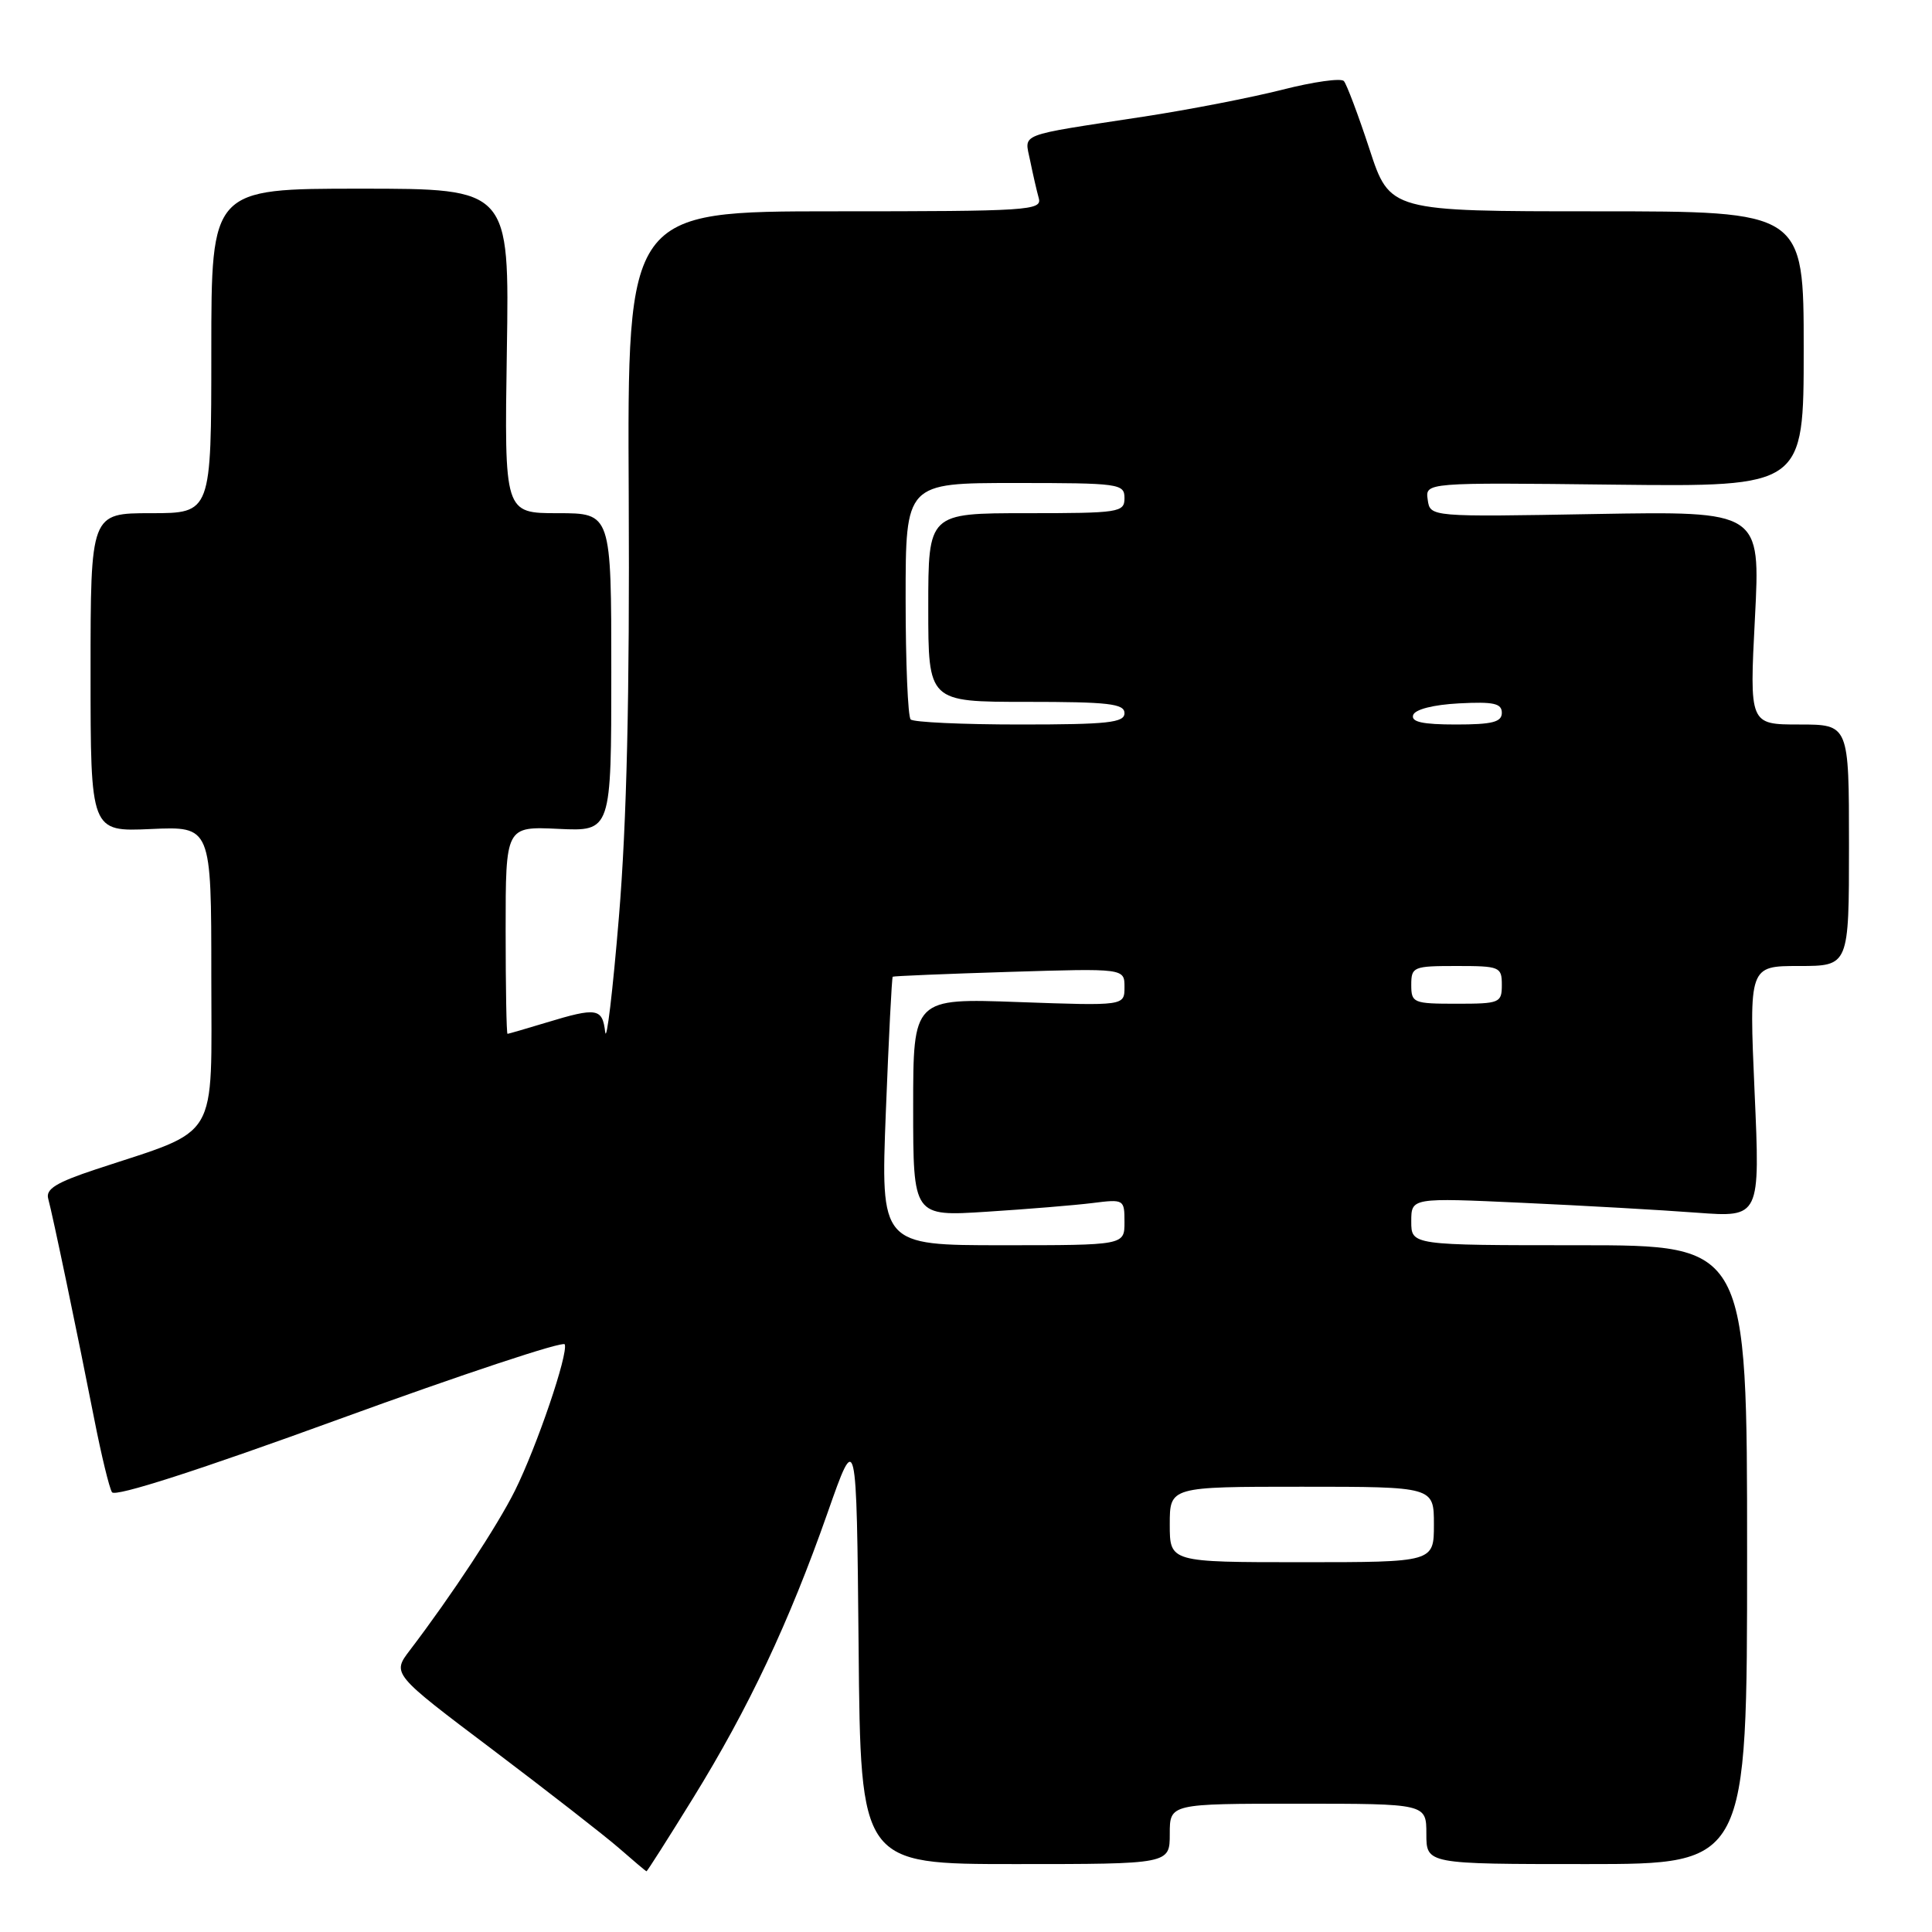 <?xml version="1.0" encoding="UTF-8" standalone="no"?>
<!DOCTYPE svg PUBLIC "-//W3C//DTD SVG 1.1//EN" "http://www.w3.org/Graphics/SVG/1.1/DTD/svg11.dtd" >
<svg xmlns="http://www.w3.org/2000/svg" xmlns:xlink="http://www.w3.org/1999/xlink" version="1.1" viewBox="0 0 256 256">
 <g >
 <path fill="currentColor"
d=" M 91.84 238.25 C 99.20 226.33 104.55 214.99 109.64 200.50 C 113.50 189.50 113.50 189.50 113.77 218.25 C 114.03 247.00 114.03 247.00 134.52 247.00 C 155.00 247.00 155.00 247.00 155.00 243.00 C 155.00 239.00 155.00 239.00 172.00 239.00 C 189.00 239.00 189.00 239.00 189.00 243.00 C 189.00 247.00 189.00 247.00 210.25 247.00 C 231.50 247.00 231.50 247.00 231.50 206.00 C 231.50 165.00 231.50 165.00 209.25 165.00 C 187.00 165.00 187.00 165.00 187.00 161.85 C 187.00 158.70 187.00 158.70 201.75 159.38 C 209.86 159.75 220.26 160.34 224.86 160.69 C 233.23 161.31 233.23 161.31 232.49 144.66 C 231.76 128.00 231.76 128.00 238.38 128.00 C 245.00 128.00 245.00 128.00 245.00 112.00 C 245.00 96.00 245.00 96.00 238.41 96.00 C 231.81 96.00 231.81 96.00 232.54 81.86 C 233.27 67.73 233.27 67.73 211.39 68.11 C 189.50 68.50 189.50 68.50 189.18 66.22 C 188.85 63.93 188.85 63.93 213.93 64.22 C 239.00 64.50 239.00 64.50 239.00 46.25 C 239.00 28.00 239.00 28.00 211.58 28.00 C 184.16 28.00 184.16 28.00 181.46 19.75 C 179.97 15.21 178.44 11.16 178.07 10.74 C 177.69 10.32 174.03 10.84 169.94 11.88 C 165.85 12.92 157.55 14.54 151.50 15.46 C 134.53 18.06 135.76 17.58 136.50 21.29 C 136.86 23.05 137.37 25.29 137.64 26.25 C 138.10 27.89 136.35 28.00 110.63 28.00 C 83.12 28.00 83.12 28.00 83.31 65.75 C 83.44 92.05 83.05 108.96 82.01 121.50 C 81.19 131.40 80.37 138.26 80.19 136.75 C 79.82 133.58 79.09 133.46 72.41 135.49 C 69.71 136.31 67.39 136.98 67.25 136.99 C 67.11 137.00 67.00 130.81 67.00 123.25 C 67.00 109.50 67.00 109.50 74.00 109.83 C 81.00 110.16 81.00 110.16 81.00 89.08 C 81.00 68.00 81.00 68.00 73.91 68.00 C 66.83 68.00 66.83 68.00 67.16 46.50 C 67.50 25.00 67.50 25.00 47.75 25.00 C 28.00 25.00 28.00 25.00 28.00 46.50 C 28.00 68.00 28.00 68.00 20.00 68.00 C 12.00 68.00 12.00 68.00 12.00 89.11 C 12.00 110.21 12.00 110.21 20.00 109.85 C 28.00 109.49 28.00 109.49 28.00 129.28 C 28.00 151.59 29.27 149.46 12.71 154.94 C 7.43 156.69 6.03 157.56 6.39 158.84 C 6.97 160.94 10.29 176.84 12.50 188.09 C 13.43 192.82 14.48 197.16 14.84 197.73 C 15.26 198.39 26.40 194.80 45.00 188.02 C 61.23 182.11 74.65 177.66 74.83 178.13 C 75.32 179.39 71.13 191.68 68.24 197.50 C 65.92 202.17 59.84 211.40 54.33 218.64 C 51.93 221.78 51.93 221.78 65.22 231.80 C 72.52 237.32 80.08 243.20 82.00 244.87 C 83.92 246.55 85.57 247.94 85.66 247.96 C 85.75 247.98 88.53 243.61 91.84 238.25 Z  M 155.00 202.00 C 155.00 197.00 155.00 197.00 172.50 197.00 C 190.00 197.00 190.00 197.00 190.00 202.00 C 190.00 207.00 190.00 207.00 172.50 207.00 C 155.00 207.00 155.00 207.00 155.00 202.00 Z  M 117.38 147.30 C 117.76 137.56 118.17 129.52 118.29 129.42 C 118.40 129.33 125.36 129.04 133.75 128.78 C 149.00 128.31 149.00 128.31 149.00 130.79 C 149.00 133.28 149.00 133.28 135.00 132.78 C 121.00 132.27 121.00 132.27 121.00 146.73 C 121.00 161.19 121.00 161.19 130.75 160.56 C 136.11 160.22 142.41 159.70 144.75 159.41 C 148.94 158.88 149.00 158.92 149.00 161.94 C 149.00 165.00 149.00 165.00 132.85 165.00 C 116.69 165.00 116.69 165.00 117.38 147.30 Z  M 187.00 130.50 C 187.00 128.11 187.27 128.00 193.00 128.00 C 198.73 128.00 199.00 128.11 199.00 130.50 C 199.00 132.89 198.73 133.00 193.00 133.00 C 187.27 133.00 187.00 132.89 187.00 130.50 Z  M 120.67 95.33 C 120.30 94.97 120.00 87.77 120.00 79.33 C 120.00 64.00 120.00 64.00 134.50 64.00 C 148.33 64.00 149.00 64.09 149.00 66.00 C 149.00 67.90 148.33 68.00 136.00 68.00 C 123.00 68.00 123.00 68.00 123.00 80.50 C 123.00 93.00 123.00 93.00 136.00 93.00 C 146.89 93.00 149.00 93.24 149.00 94.50 C 149.00 95.76 146.80 96.00 135.17 96.00 C 127.56 96.00 121.03 95.70 120.67 95.33 Z  M 187.25 94.75 C 187.49 94.00 189.91 93.38 193.33 93.20 C 197.91 92.96 199.00 93.20 199.00 94.45 C 199.00 95.68 197.74 96.00 192.92 96.00 C 188.50 96.00 186.95 95.66 187.25 94.75 Z "/>
</g>
</svg>